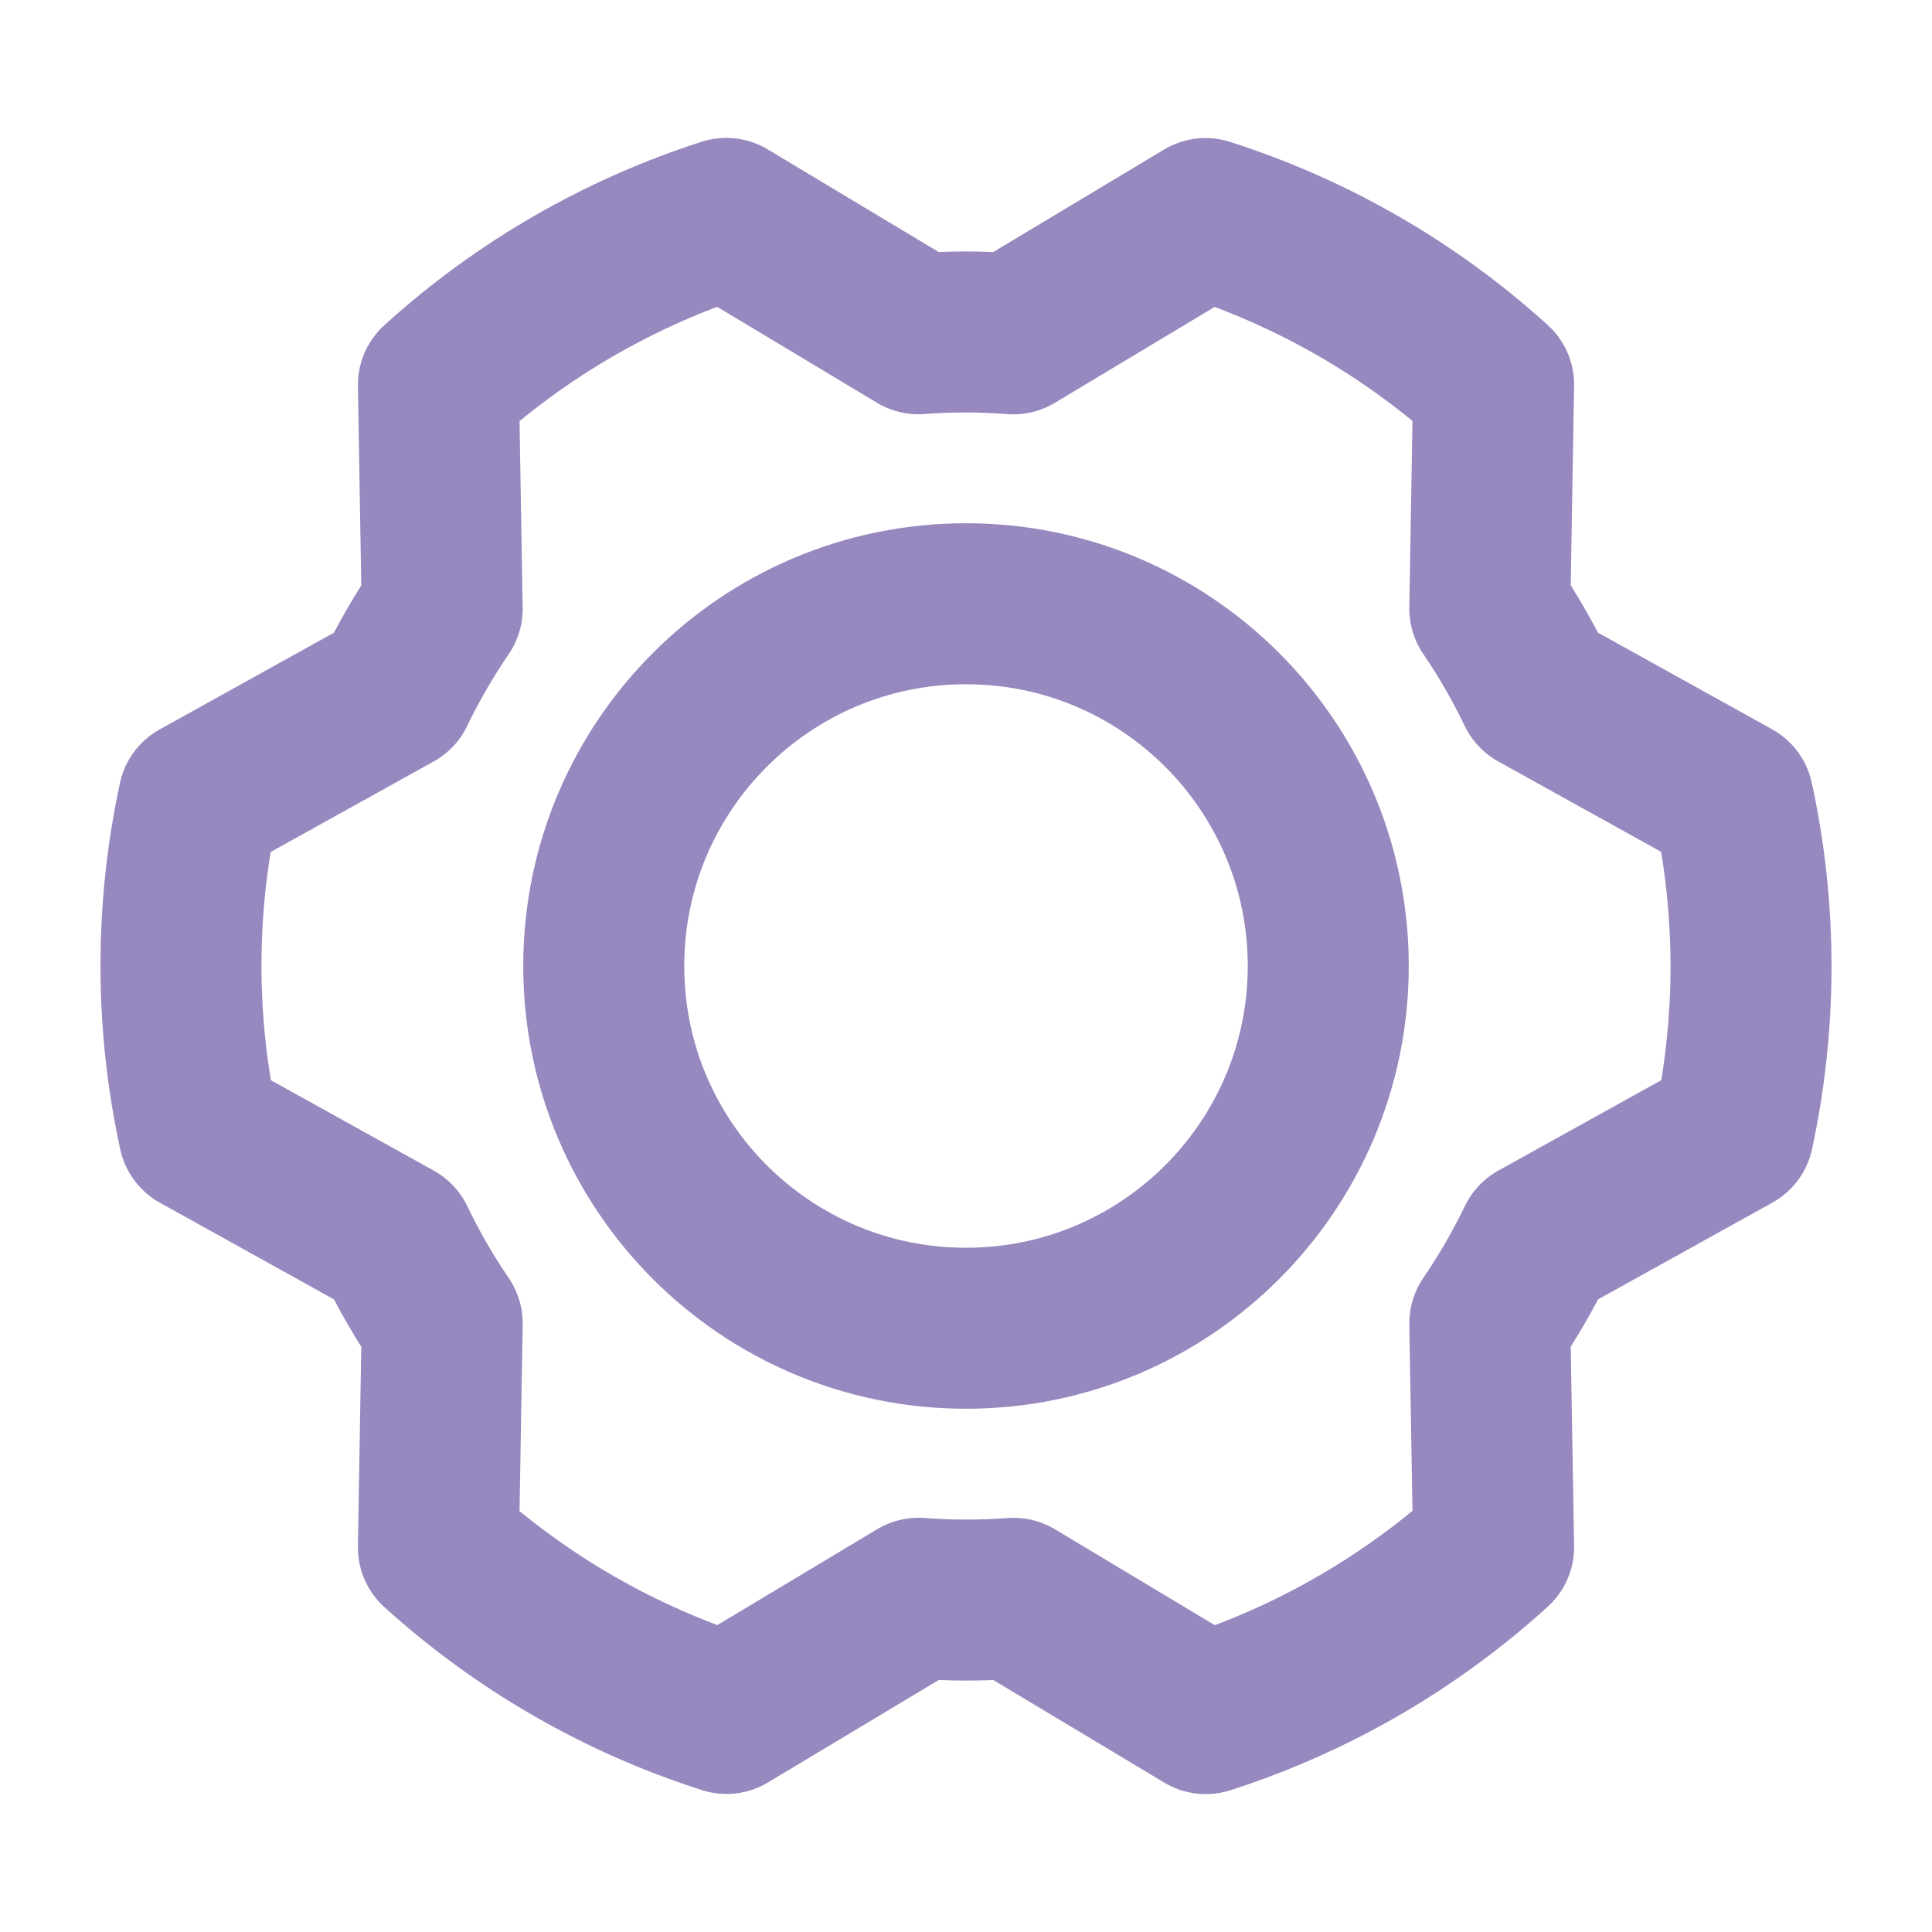 <svg width="24" height="24" viewBox="0 0 24 24" fill="none" xmlns="http://www.w3.org/2000/svg">
<path d="M12 16.5C14.485 16.5 16.5 14.486 16.5 12C16.5 9.515 14.485 7.5 12 7.5C9.515 7.5 7.5 9.515 7.5 12C7.5 14.486 9.515 16.5 12 16.5Z" stroke="#9788bf" stroke-width="2" stroke-linecap="round" stroke-linejoin="round"/>
<path d="M18.507 7.561C18.729 7.887 18.926 8.229 19.096 8.584L21.529 9.934C21.825 11.295 21.826 12.703 21.532 14.065L19.098 15.416C18.927 15.771 18.729 16.112 18.507 16.438L18.554 19.219C17.523 20.156 16.304 20.861 14.978 21.287L12.591 19.855C12.198 19.884 11.804 19.884 11.411 19.854L9.025 21.285C7.698 20.861 6.478 20.158 5.446 19.223L5.493 16.439C5.271 16.114 5.074 15.772 4.904 15.417L2.471 14.066C2.175 12.706 2.174 11.297 2.468 9.936L4.902 8.585C5.073 8.23 5.271 7.888 5.493 7.563L5.446 4.781C6.477 3.844 7.696 3.139 9.022 2.713L11.409 4.146C11.802 4.116 12.197 4.117 12.589 4.147L14.975 2.715C16.302 3.139 17.522 3.842 18.554 4.778L18.507 7.561Z" stroke="#9788bf" stroke-width="2" stroke-linecap="round" stroke-linejoin="round"/>
</svg>
